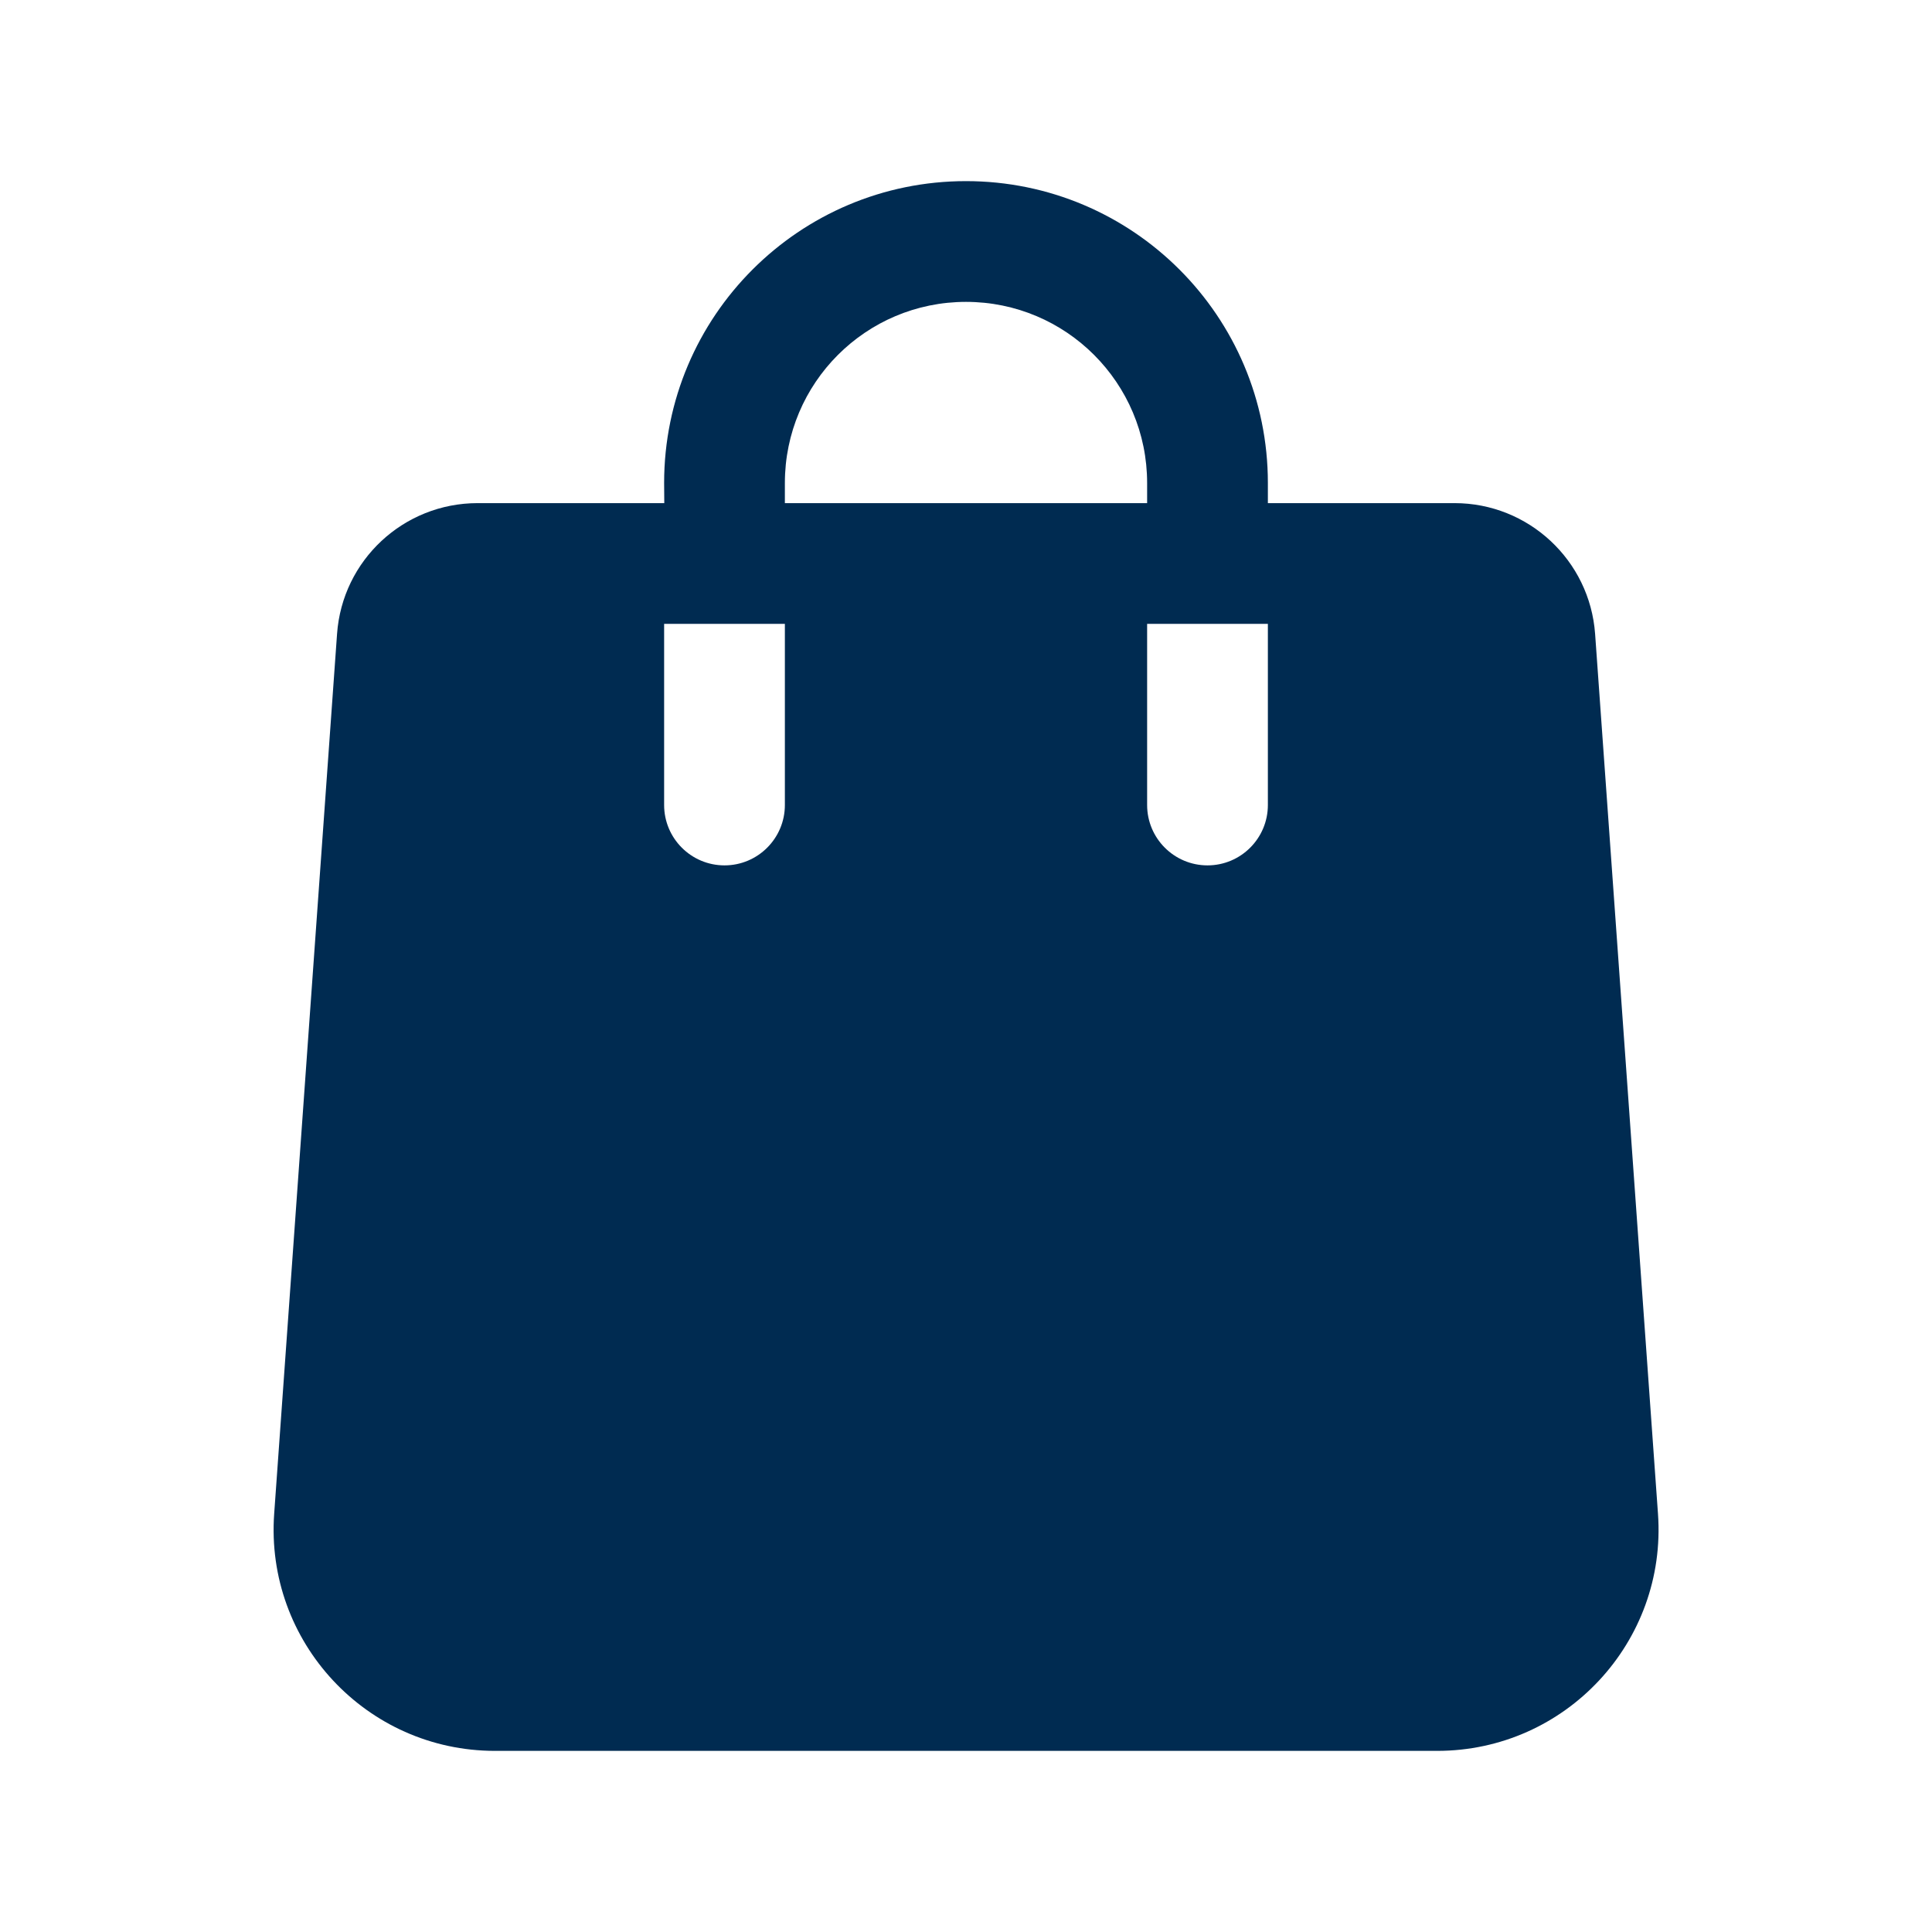 <svg width="24" height="24" viewBox="0 0 24 24" fill="none" xmlns="http://www.w3.org/2000/svg">
<path fill-rule="evenodd" clip-rule="evenodd" d="M8.25,6c0,-2.071 1.679,-3.75 3.75,-3.75c2.071,0 3.75,1.679 3.75,3.75v0.25h2.319c0.918,0 1.68,0.71 1.746,1.625l0.781,10.929c0.114,1.592 -1.147,2.946 -2.743,2.946h-11.704c-1.596,0 -2.857,-1.354 -2.743,-2.946l0.781,-10.929c0.065,-0.916 0.827,-1.625 1.746,-1.625h2.319zM12,3.75c-1.243,0 -2.25,1.007 -2.25,2.25v0.25h4.5v-0.25c0,-1.243 -1.007,-2.25 -2.25,-2.25zM8.25,10c0,0.414 0.336,0.75 0.75,0.75c0.414,0 0.75,-0.336 0.75,-0.75v-2.25h-0.75h-0.75zM15.75,7.75h-0.75h-0.75v2.25c0,0.414 0.336,0.75 0.75,0.75c0.414,0 0.75,-0.336 0.75,-0.75z" fill="#002B51"/>
</svg>
